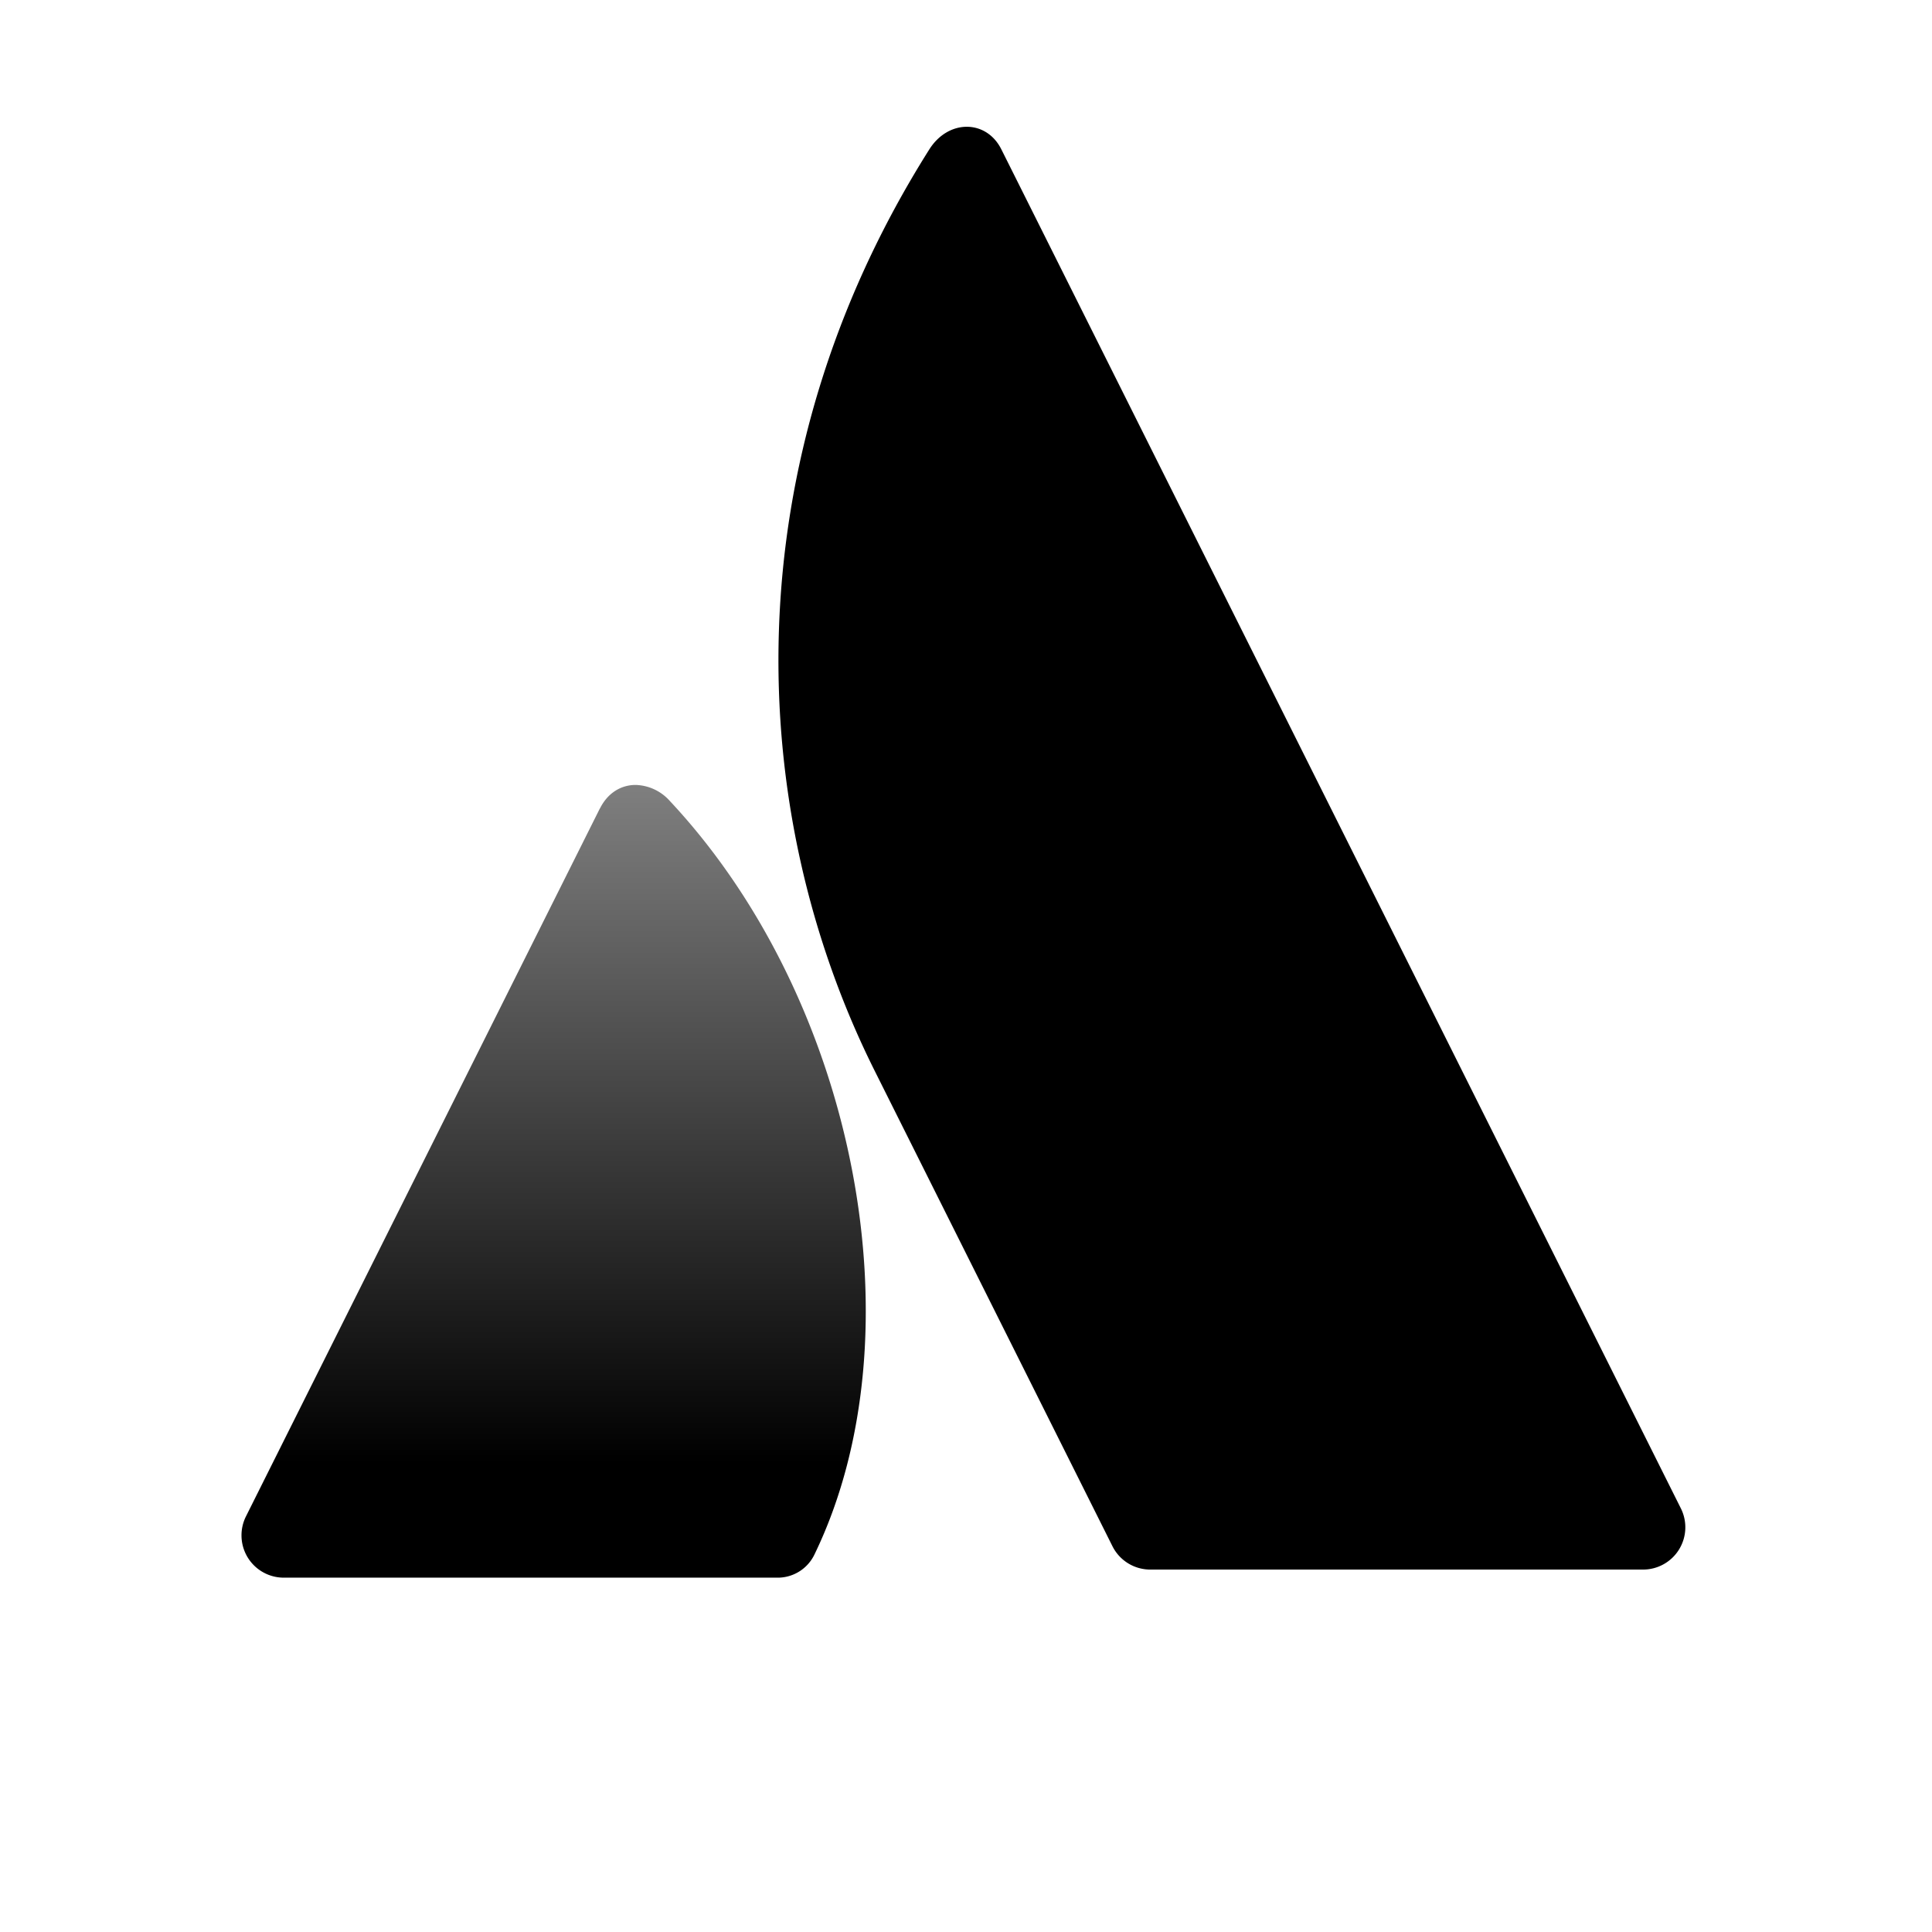 <svg width="32" height="32" viewBox="0 0 32 32"><defs><linearGradient id="a" x1="50%" x2="50%" y1="-17.724%" y2="85.598%"><stop offset="0%" stop-color="inherit" stop-opacity=".4"/><stop offset="100%" stop-color="inherit"/></linearGradient></defs><g fill-rule="evenodd"><path fill="currentColor" d="M15.392 2.475c-3.278 5.194-3.062 10.946-.903 15.264l3.936 7.87a.7.7 0 0 0 .627.388h8.161a.7.7 0 0 0 .627-1.014S16.86 3.02 16.584 2.471c-.247-.492-.875-.499-1.192.004"/><path fill="url(#a)" d="M9.936 13.39L4.074 25.116a.699.699 0 0 0-.074.309v.01a.7.7 0 0 0 .7.696h8.165a.675.675 0 0 0 .627-.388c1.76-3.64.694-9.174-2.398-12.477a.786.786 0 0 0-.567-.265c-.235 0-.459.127-.59.39"/></g></svg>